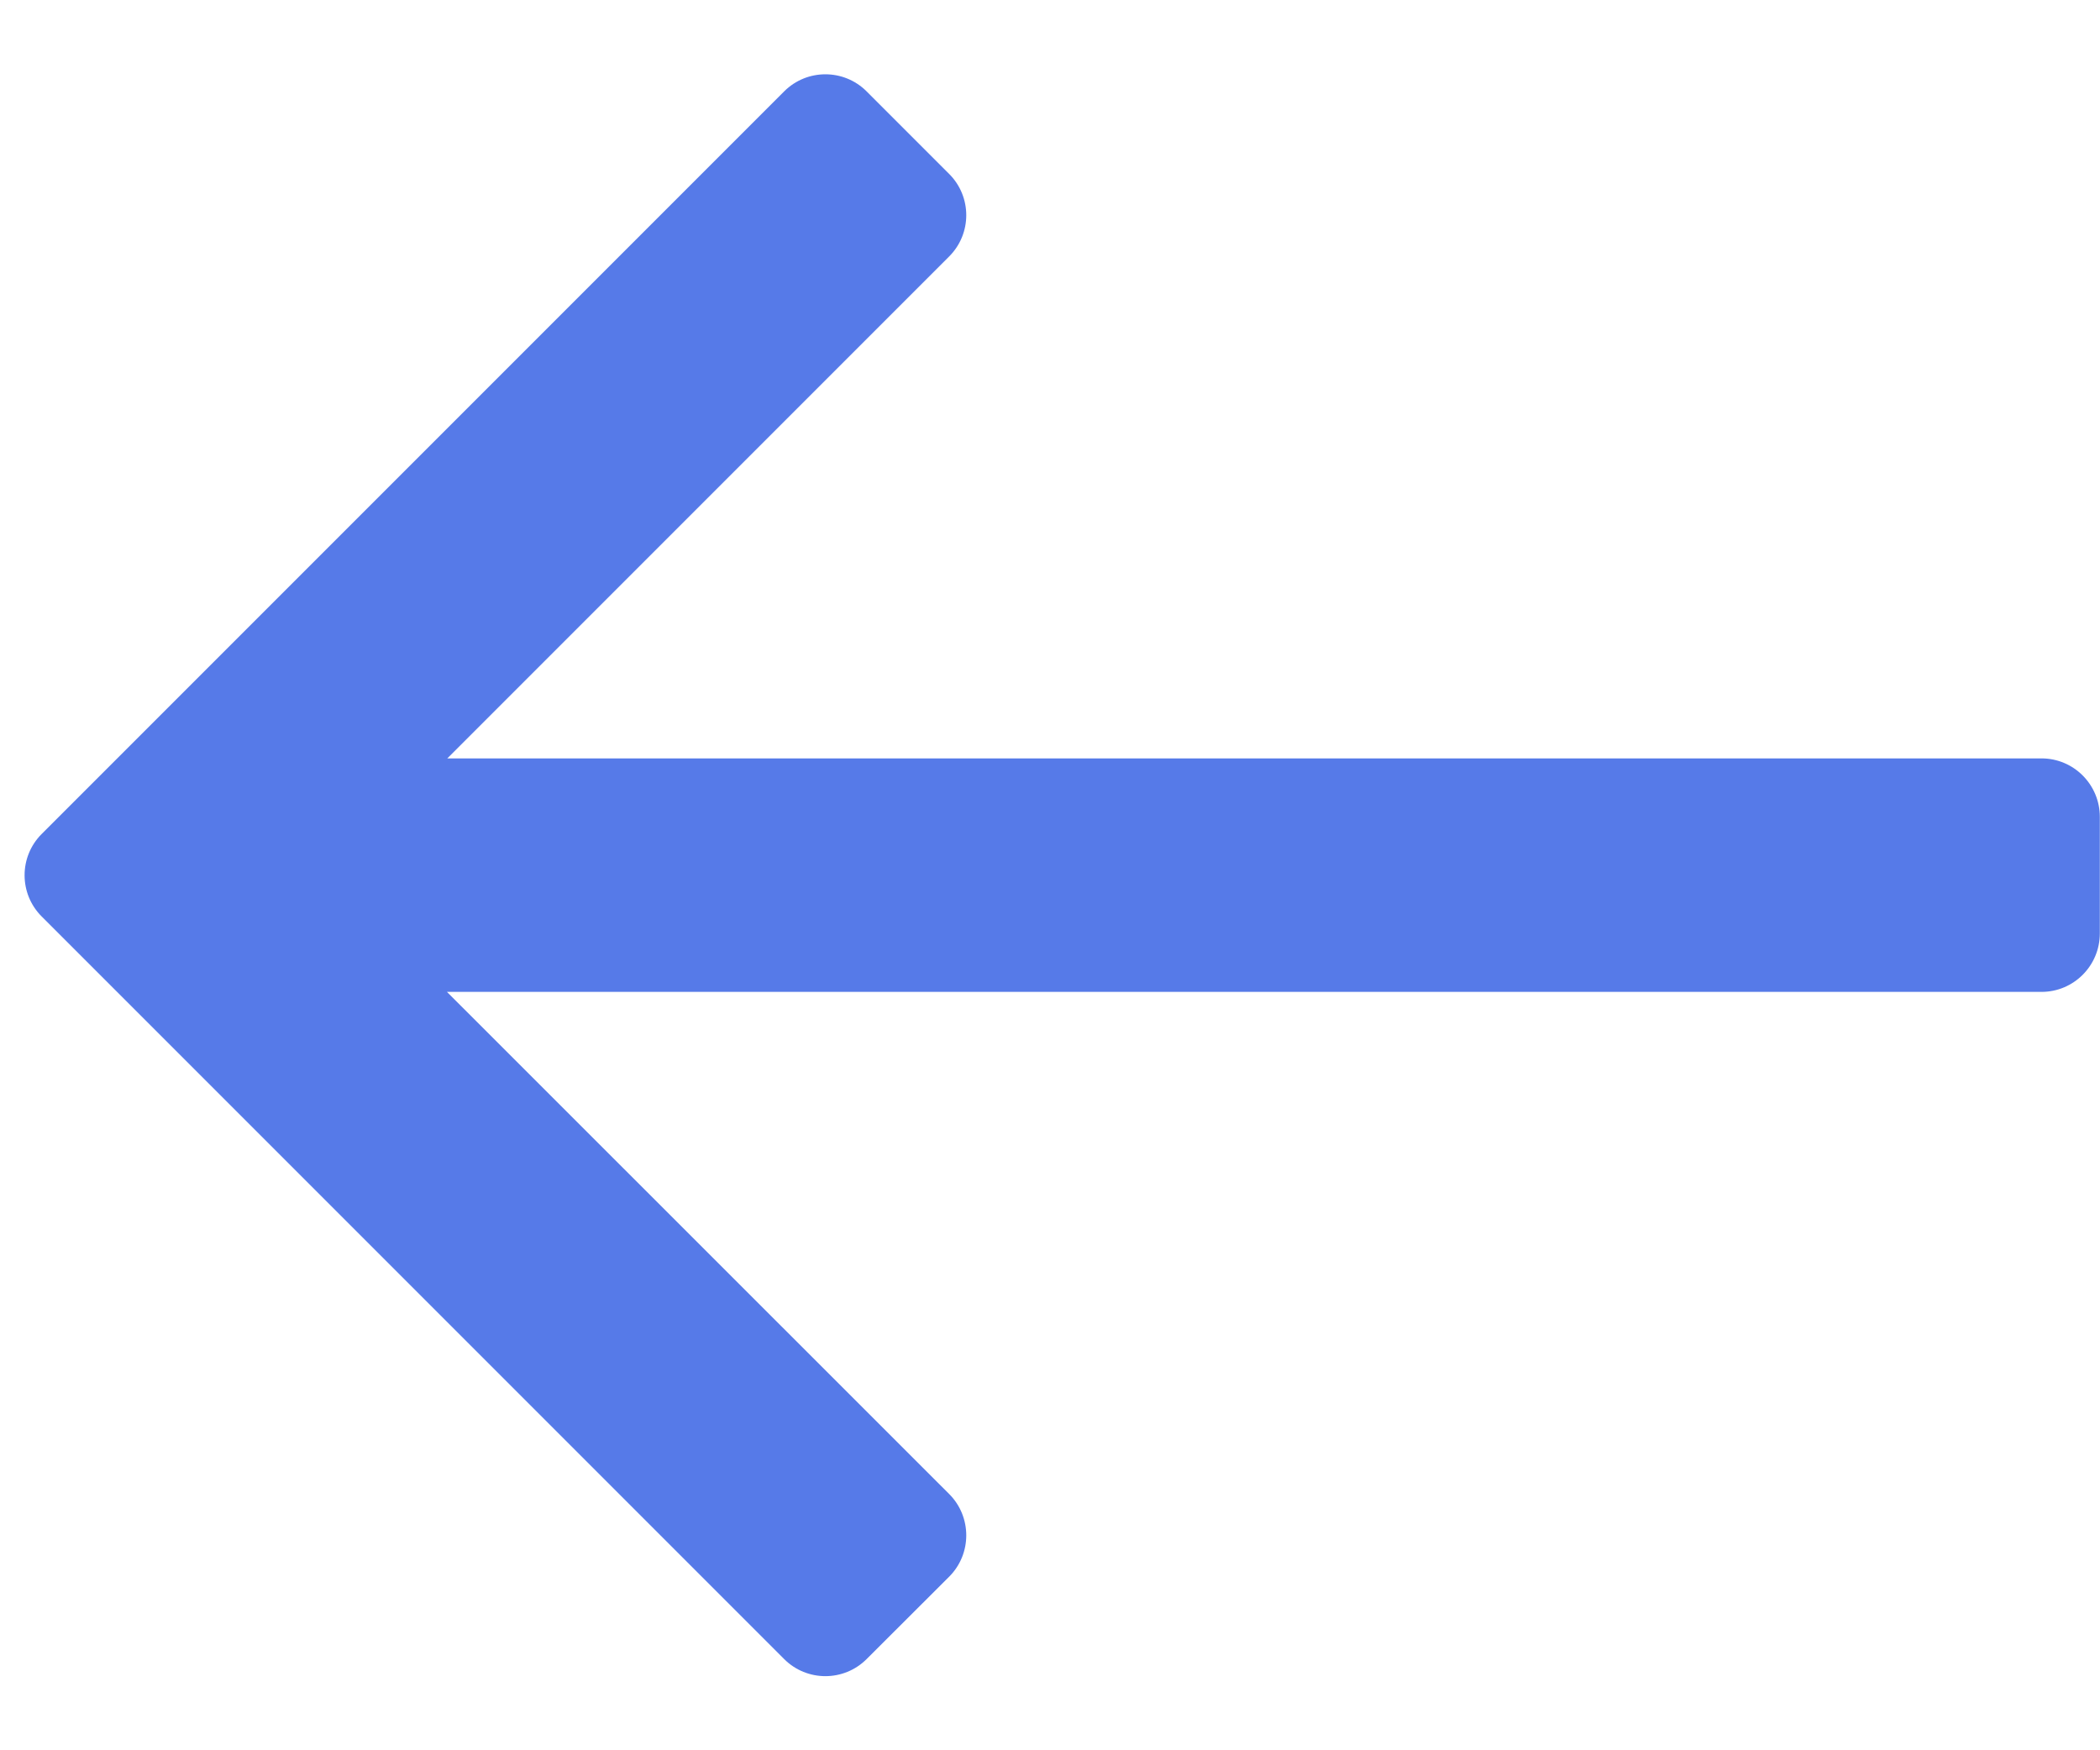 <svg width="12" height="10" viewBox="0 0 12 10" fill="none" xmlns="http://www.w3.org/2000/svg">
<path d="M5.424 0.994C5.554 1.124 5.554 1.335 5.424 1.465L2.556 4.333H11.666C11.85 4.333 11.999 4.483 11.999 4.667V5.333C11.999 5.517 11.85 5.667 11.666 5.667H2.554L5.424 8.536C5.554 8.666 5.554 8.878 5.424 9.008L4.952 9.479C4.822 9.609 4.611 9.609 4.481 9.479L0.238 5.236C0.108 5.106 0.108 4.895 0.238 4.765L4.481 0.522C4.611 0.392 4.822 0.392 4.952 0.522L5.424 0.994Z" fill="#567AE8"/>
</svg>
